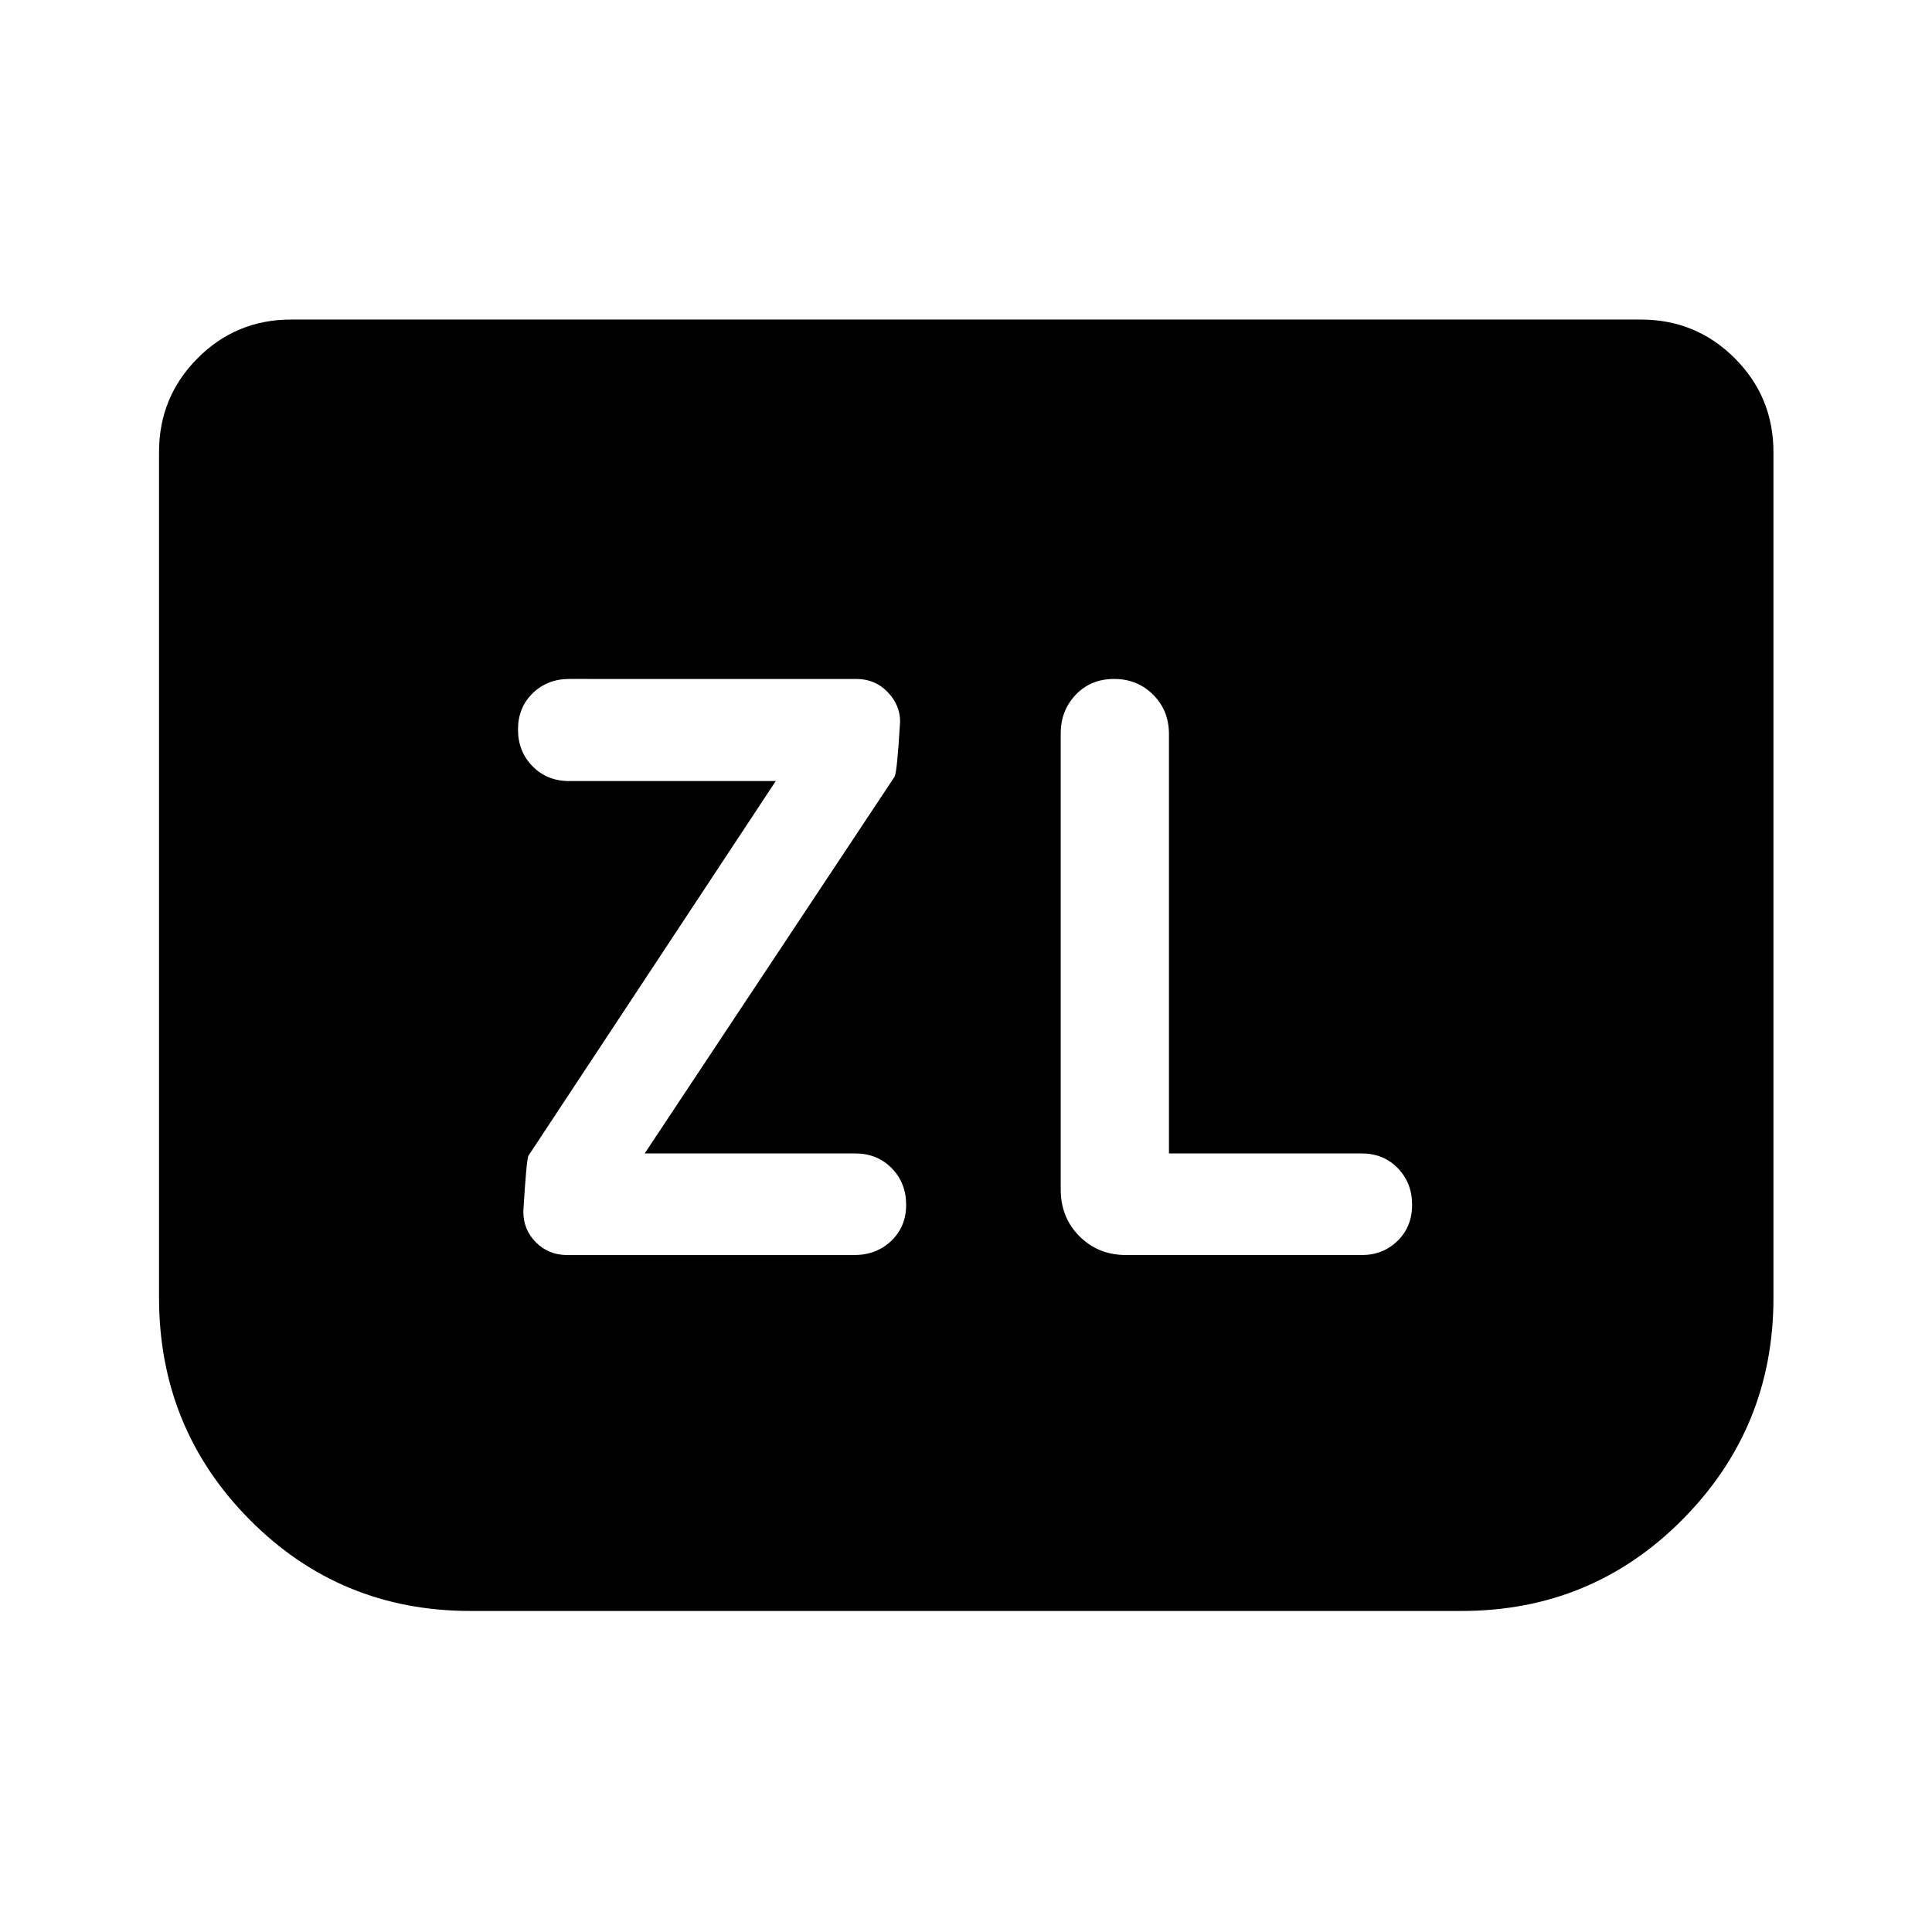 <svg xmlns="http://www.w3.org/2000/svg" height="48" viewBox="0 -960 960 960" width="48"><path d="m320.35-386.87 124.17-187.2q1.24-2.23 2.74-27.38 0-8.23-6.22-14.7-6.22-6.48-15.53-6.48H282.85q-10.89 0-18.17 7.11-7.29 7.11-7.29 18.02 0 10.92 7.23 18.26 7.23 7.35 18.14 7.35h102.7L262.54-385.67q-1 2.47-2.5 27.67 0 9.08 6.29 15.35 6.29 6.28 15.63 6.28h142.39q11.13 0 18.52-7.06 7.39-7.06 7.39-17.91 0-10.86-7.17-18.19-7.18-7.34-18.2-7.34H320.35Zm260.5 0V-595.2q0-11.76-7.84-19.59-7.84-7.84-19.42-7.84-11.59 0-19.06 7.84-7.46 7.83-7.46 19.25v226.61q0 13.92 9.32 23.24 9.32 9.32 23.24 9.32h116.96q10.65 0 17.87-7.06 7.21-7.06 7.21-17.91 0-10.86-7.1-18.19-7.11-7.34-18.03-7.34h-95.69Zm300.37-348.48v420.27q0 64.48-45.1 110.02-45.1 45.54-109.94 45.54H233.82q-64.87 0-109.83-45.42-44.97-45.42-44.97-110.36v-420.05q0-27.41 19.16-46.64 19.15-19.23 46.47-19.23h670.7q27.41 0 46.64 19.23t19.23 46.64Z"/></svg>